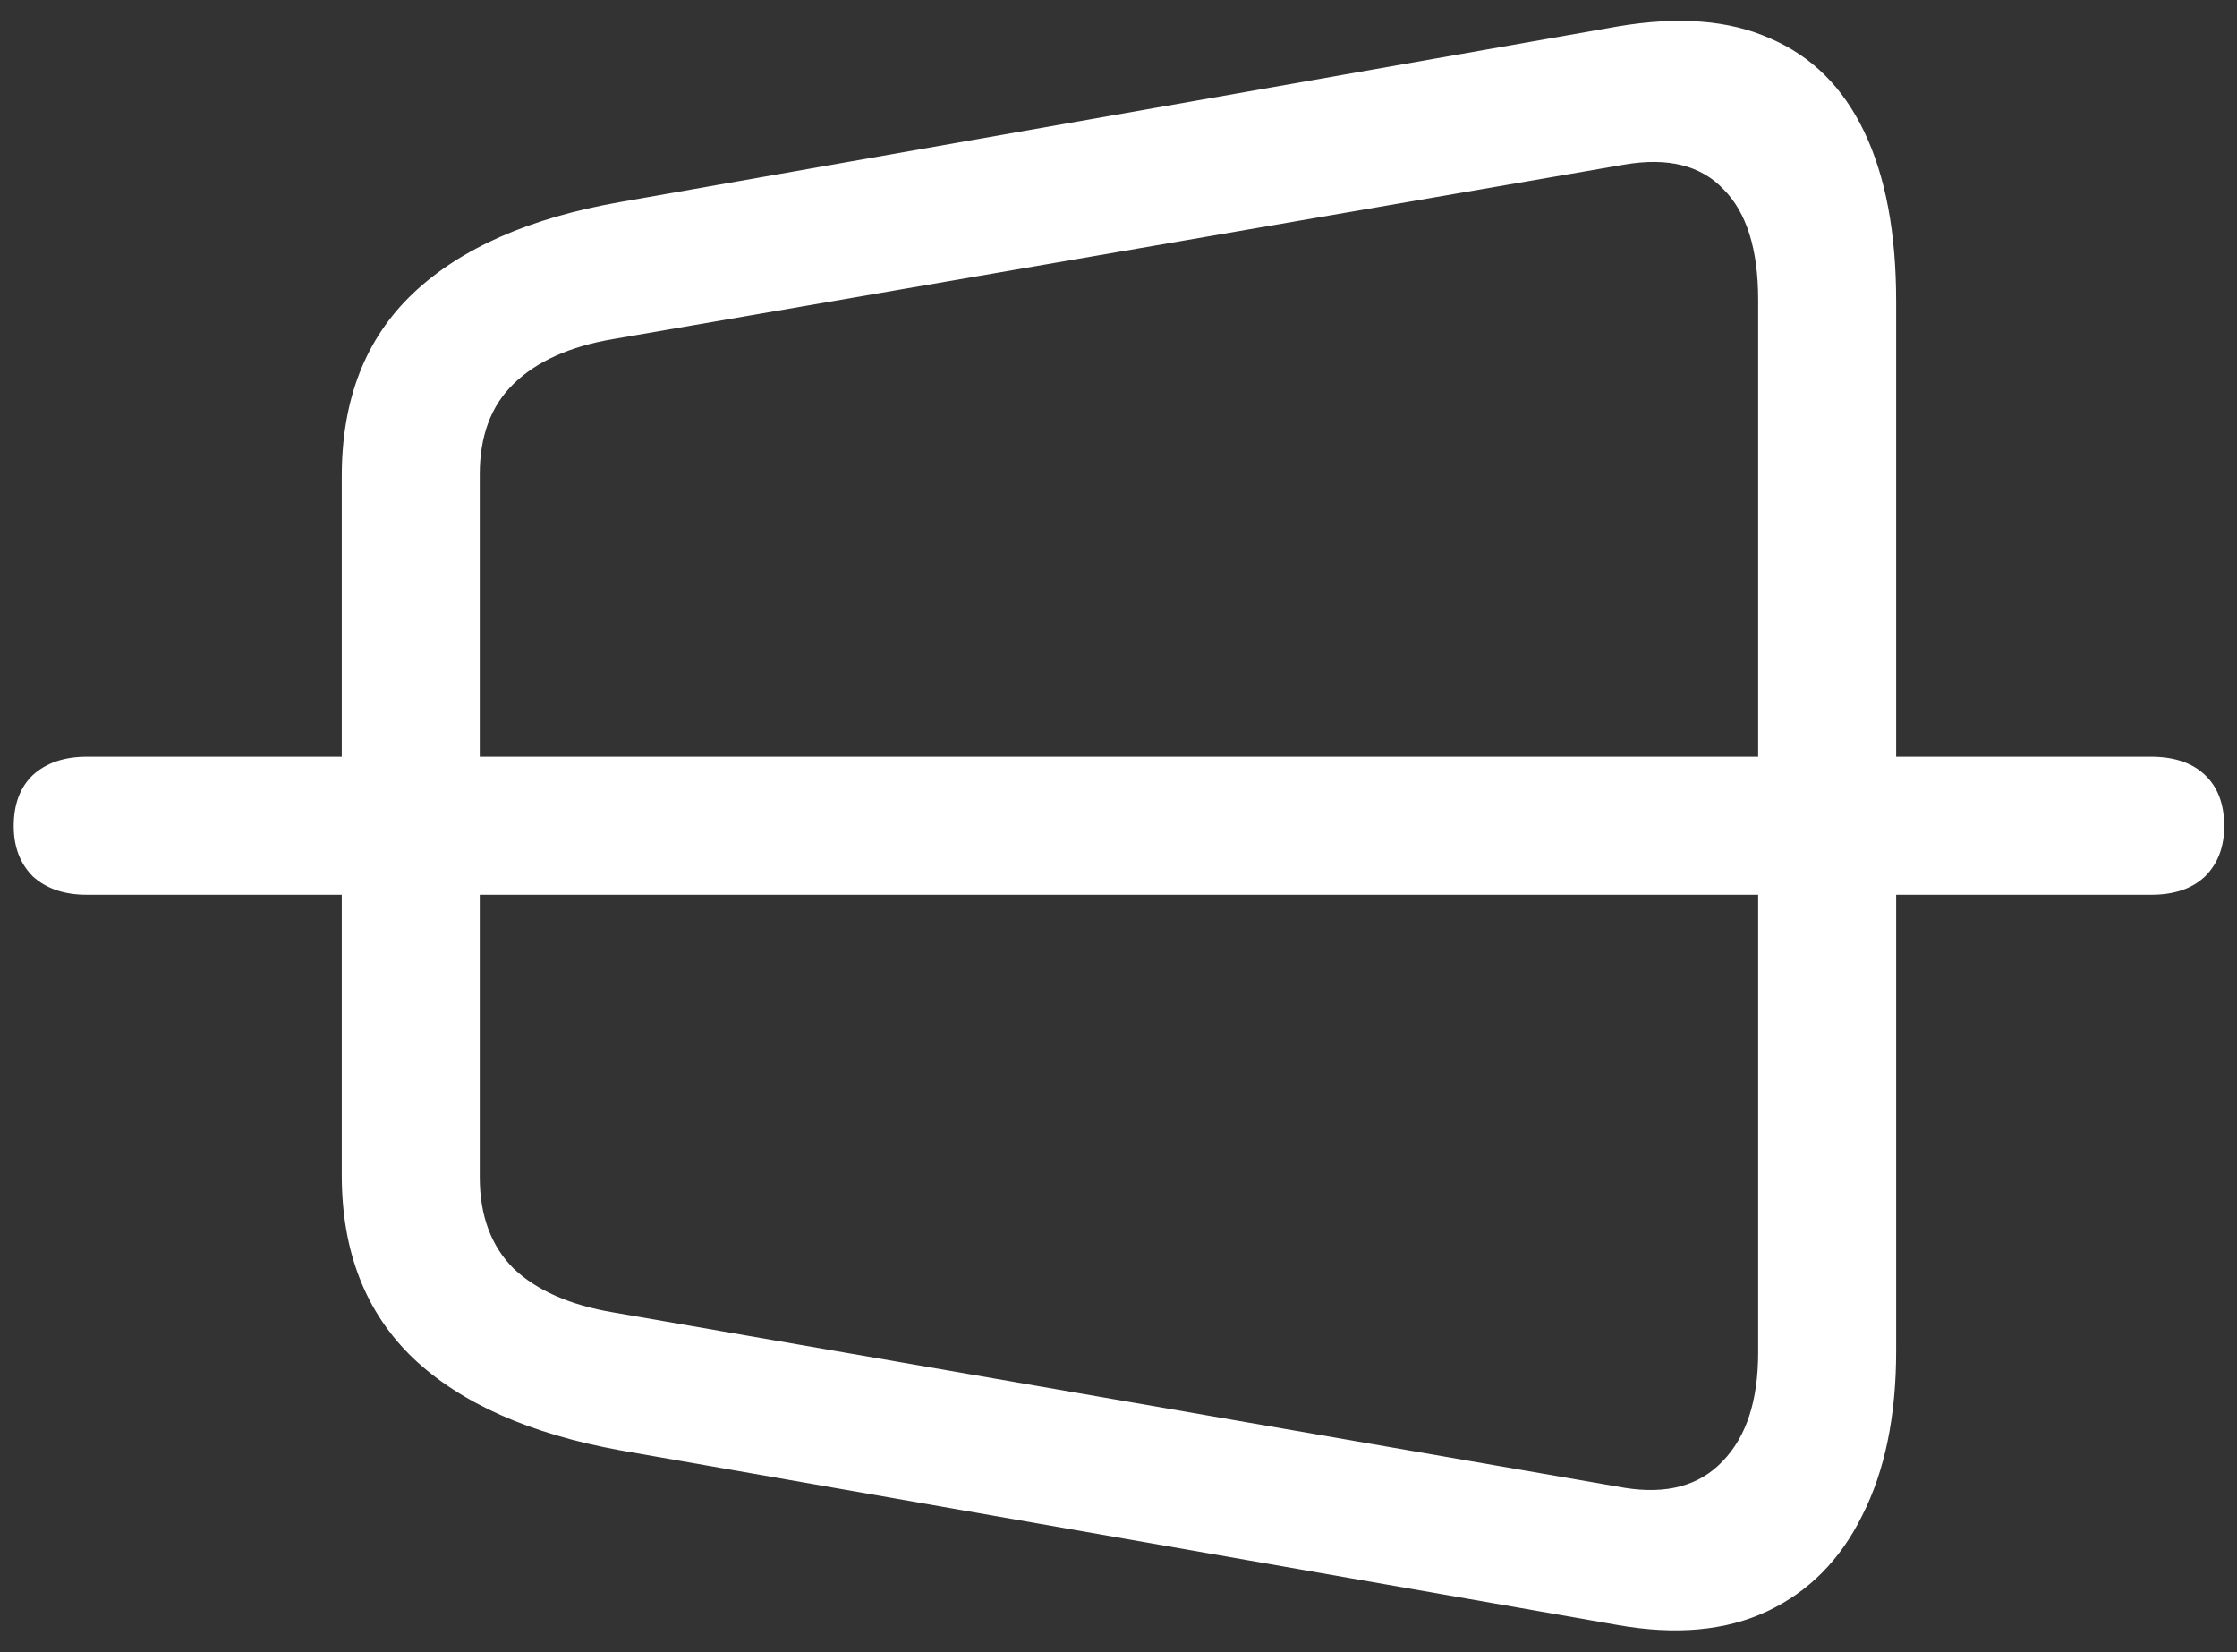 <svg width="153" height="113" viewBox="0 0 153 113" fill="none" xmlns="http://www.w3.org/2000/svg">
<rect x="0" y="0" width="153" height="113" fill="#333333" stroke="none"/>
<path d="M42.438 99.188L110.625 111.125C114.625 111.833 118.042 111.521 120.875 110.188C123.708 108.854 125.875 106.667 127.375 103.625C128.917 100.583 129.688 96.833 129.688 92.375V20.625C129.688 15.917 128.958 12.042 127.5 9C126.042 5.958 123.896 3.833 121.062 2.625C118.271 1.375 114.792 1.104 110.625 1.812L42.438 13.812C36.229 14.896 31.5 16.979 28.25 20.062C25 23.146 23.375 27.312 23.375 32.562V80.375C23.375 85.583 25 89.75 28.25 92.875C31.5 95.958 36.229 98.062 42.438 99.188ZM41.938 89.75C38.979 89.25 36.708 88.25 35.125 86.75C33.583 85.208 32.812 83.125 32.812 80.5V32.438C32.812 29.812 33.583 27.75 35.125 26.25C36.708 24.708 38.979 23.688 41.938 23.188L111.125 11.25C114.083 10.75 116.333 11.312 117.875 12.938C119.458 14.521 120.25 17.042 120.25 20.5V92.5C120.25 95.792 119.438 98.271 117.812 99.938C116.229 101.604 114 102.208 111.125 101.75L41.938 89.75ZM5.938 61.188H147.125C148.708 61.188 149.938 60.771 150.812 59.938C151.688 59.062 152.125 57.917 152.125 56.5C152.125 55 151.688 53.833 150.812 53C149.938 52.167 148.708 51.75 147.125 51.75H5.938C4.396 51.75 3.167 52.167 2.25 53C1.375 53.833 0.938 55 0.938 56.5C0.938 57.917 1.375 59.062 2.25 59.938C3.167 60.771 4.396 61.188 5.938 61.188Z" fill="white"/>
</svg>
